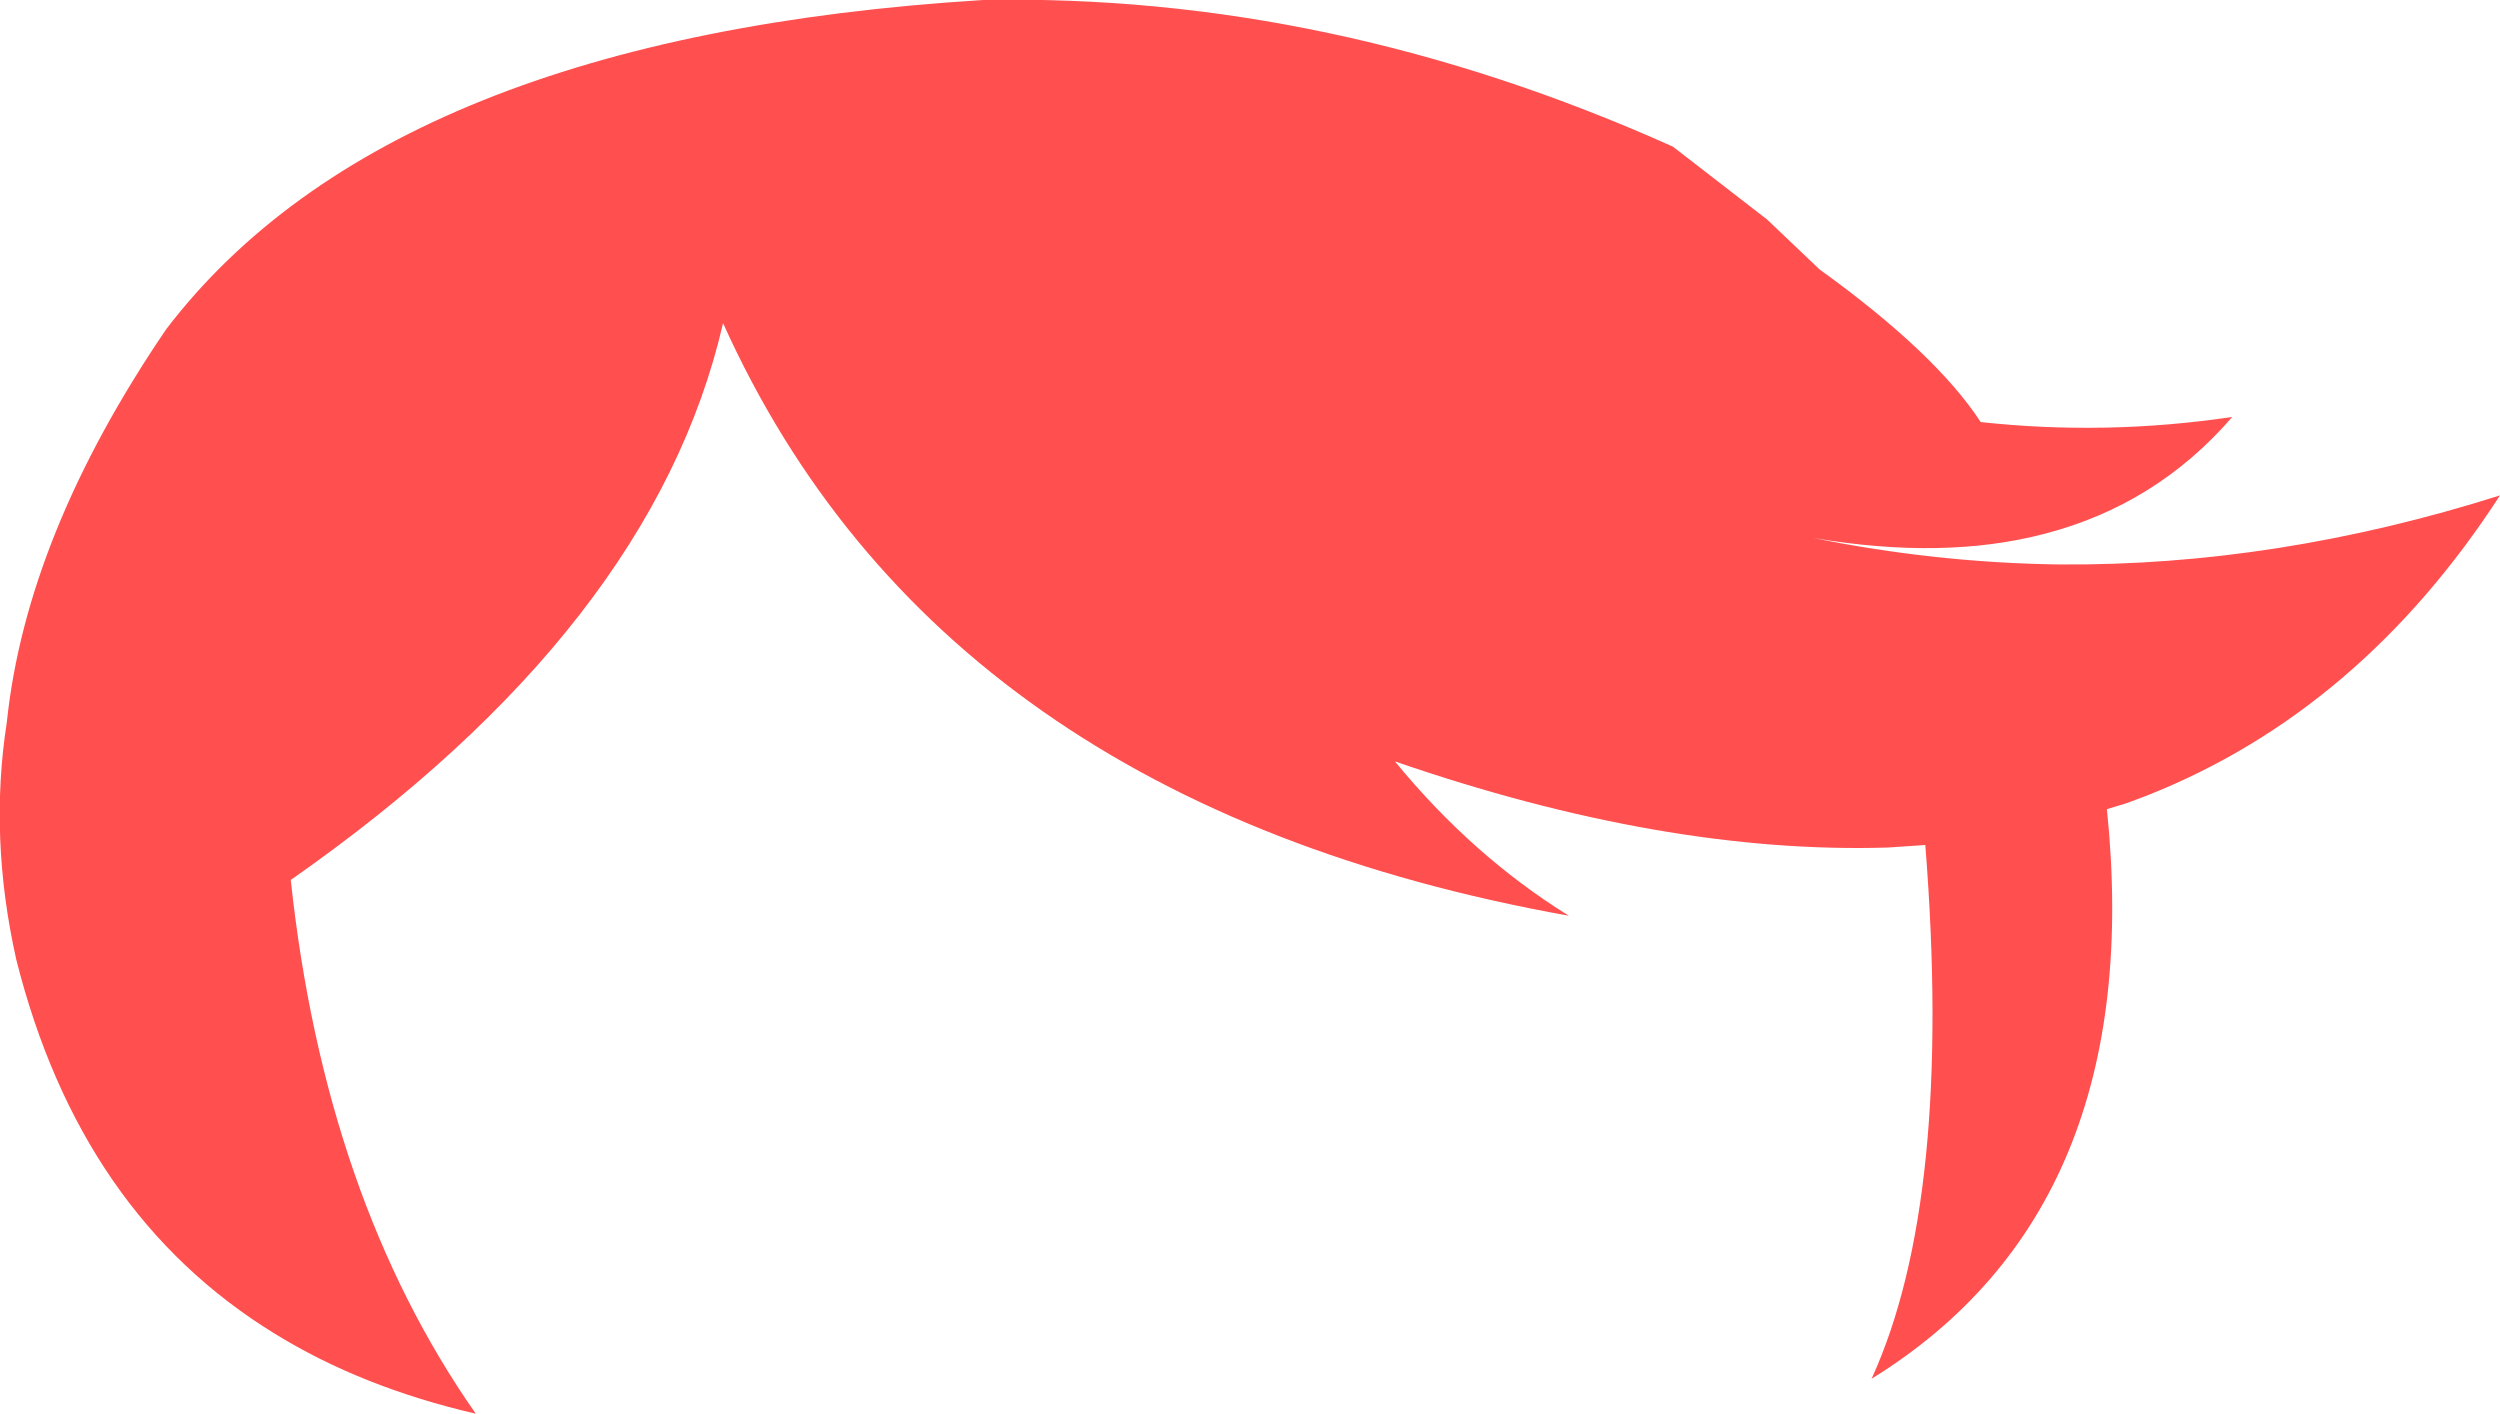 <?xml version="1.0" encoding="UTF-8" standalone="no"?>
<svg xmlns:xlink="http://www.w3.org/1999/xlink" height="82.9px" width="146.6px" xmlns="http://www.w3.org/2000/svg">
  <g transform="matrix(1.0, 0.0, 0.0, 1.0, 73.3, 41.45)">
    <path d="M30.1 -28.75 L30.3 -28.6 33.4 -25.65 Q40.2 -20.75 42.85 -16.7 50.2 -15.9 57.6 -17.0 53.15 -11.85 46.6 -10.15 40.7 -8.6 33.05 -9.9 40.2 -8.45 47.45 -8.35 60.2 -8.25 73.3 -12.4 65.1 0.25 52.6 5.2 L51.4 5.65 50.25 6.0 Q52.65 29.4 36.45 39.4 41.25 28.9 39.6 8.1 L37.4 8.25 Q24.3 8.65 8.5 3.2 13.05 8.75 18.7 12.25 -18.2 5.65 -30.9 -22.5 -35.0 -4.7 -56.25 10.15 -54.25 28.8 -45.4 41.45 -52.1 39.9 -57.2 36.75 -68.6 29.75 -72.35 14.8 -73.95 7.65 -72.9 0.9 -71.75 -10.1 -63.55 -22.15 -50.45 -39.3 -15.65 -41.45 4.75 -41.85 24.8 -32.85 L30.1 -28.75" fill="#ff4f4f" fill-rule="evenodd" stroke="none"/>
  </g>
</svg>
